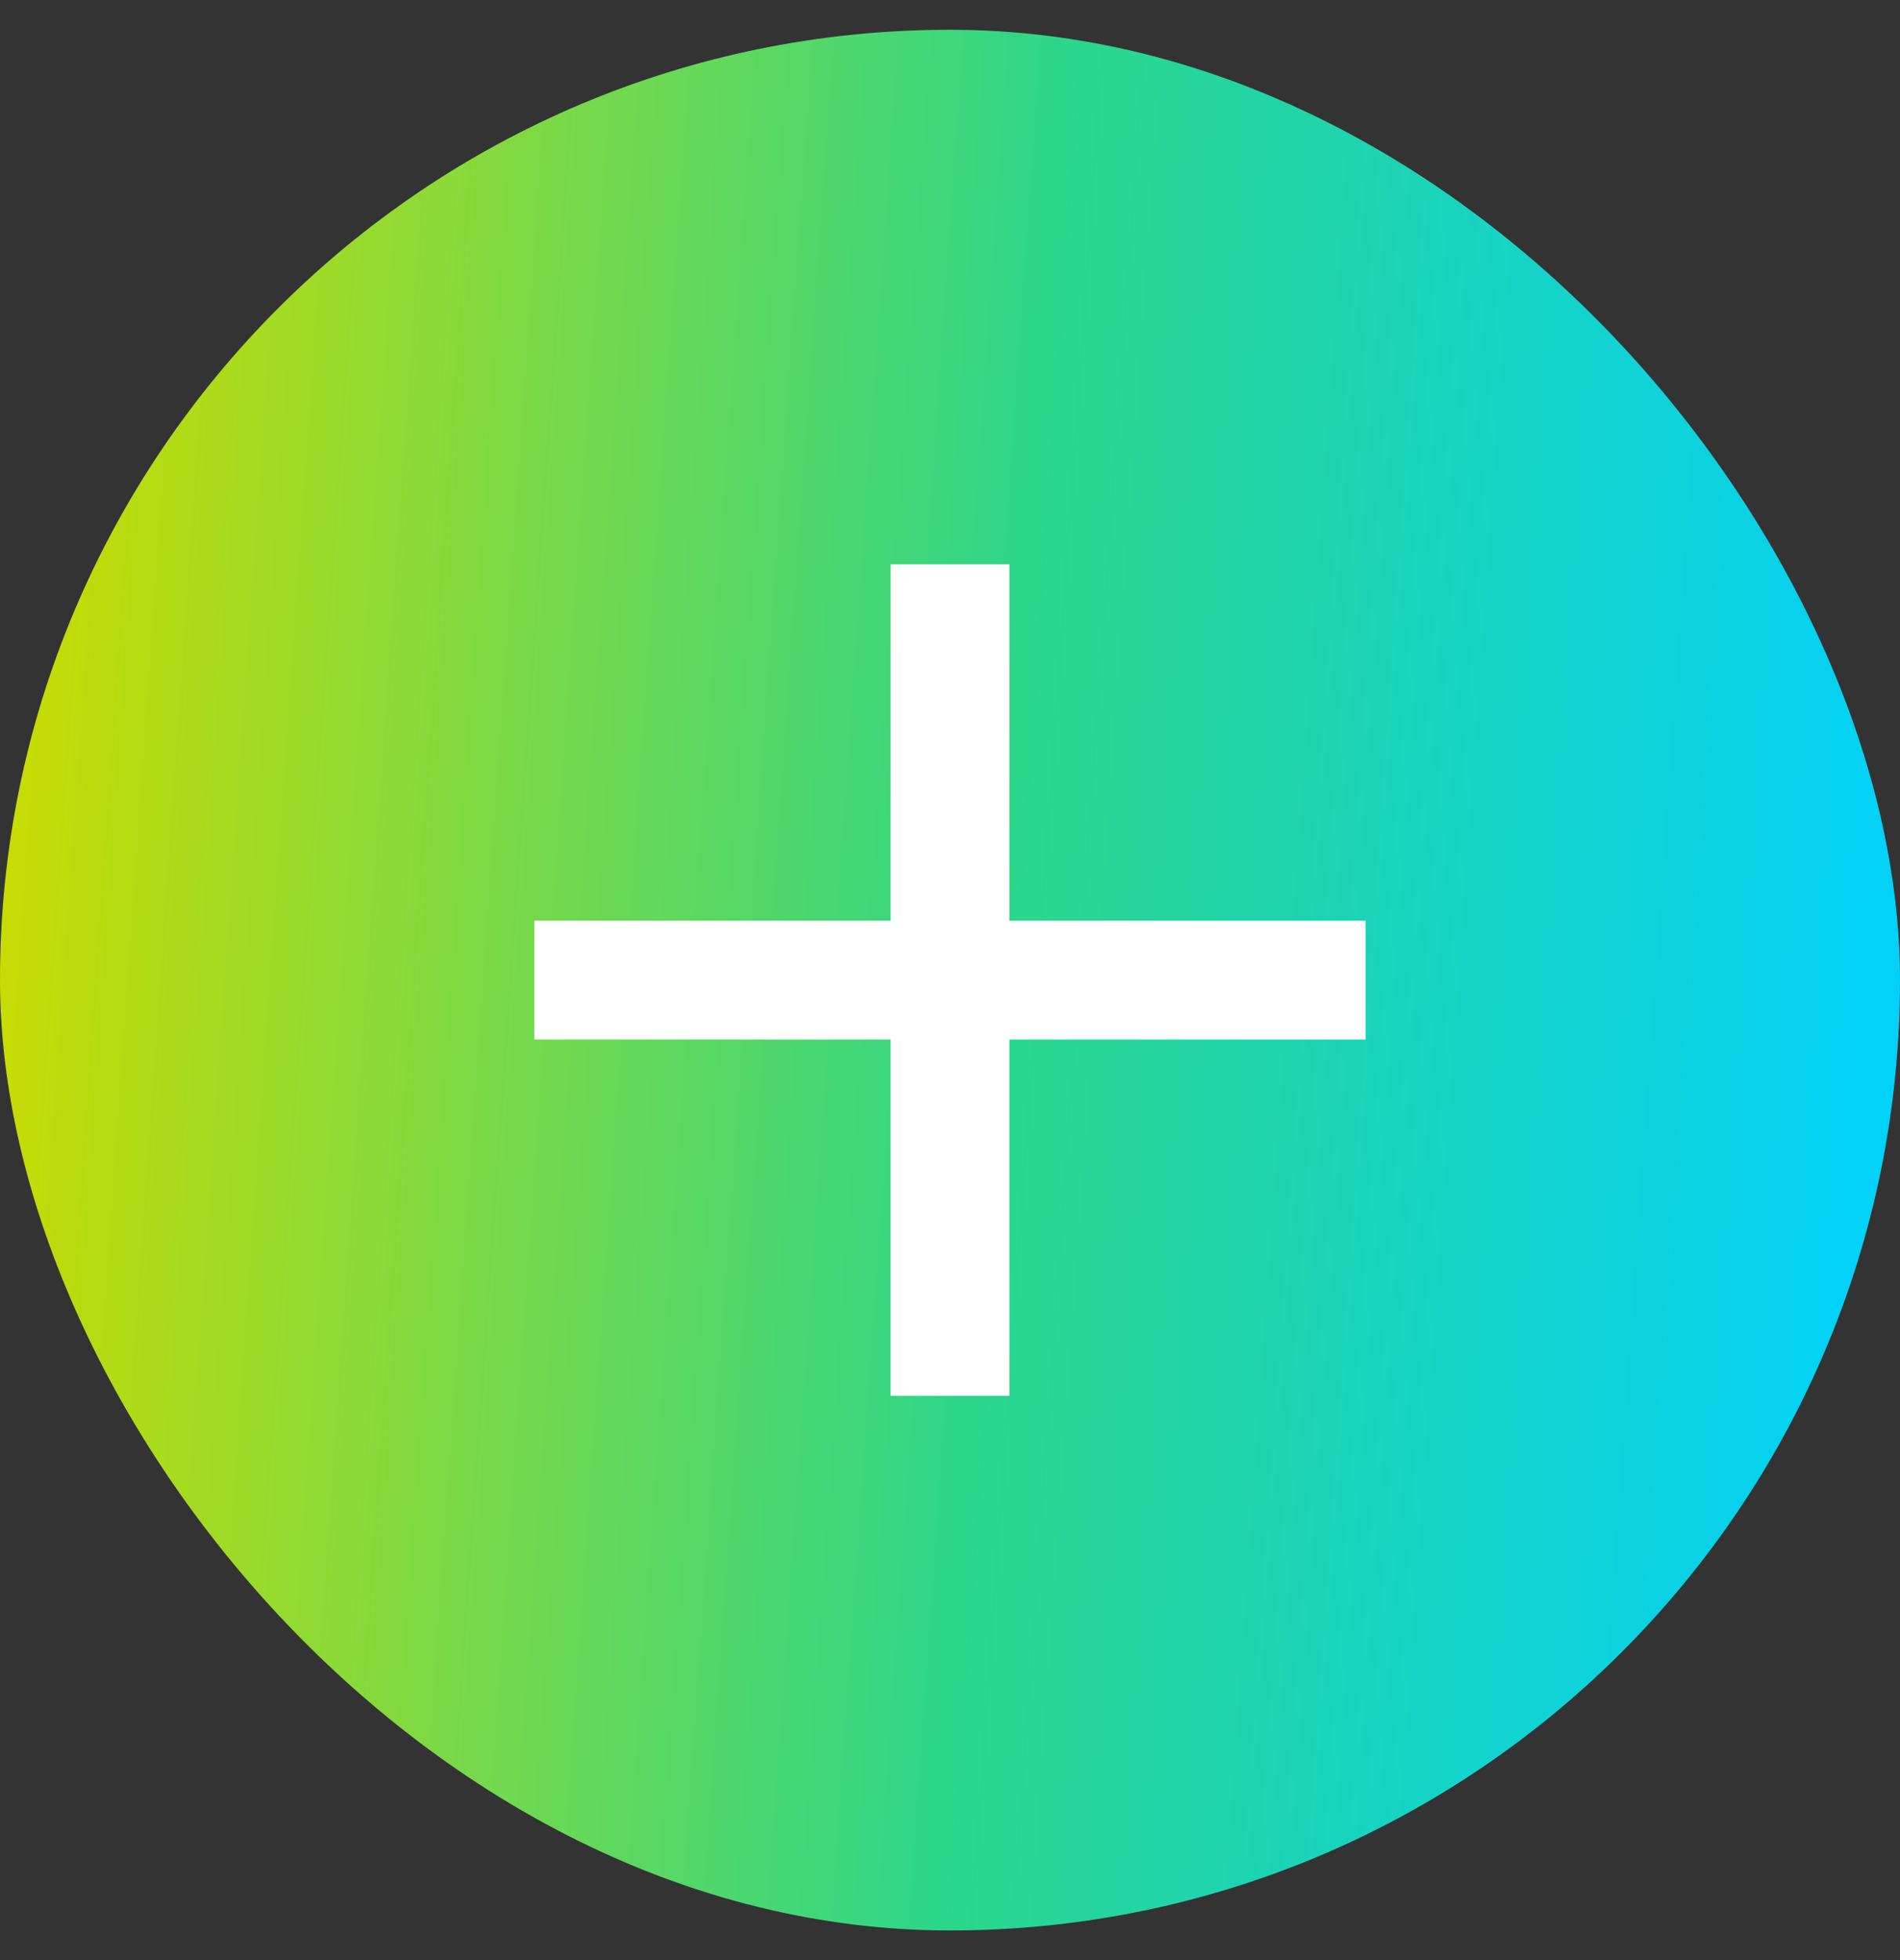 <svg width="32" height="33" viewBox="0 0 32 33" fill="none" xmlns="http://www.w3.org/2000/svg">
<rect x="0" y="0" width="32" height="33" fill="#333333" stroke="none"/>
<rect y="0.501" width="32" height="32" rx="16" fill="url(#paint0_linear_169_1891)"/>
<path fill-rule="evenodd" clip-rule="evenodd" d="M17 9.501H15V15.501H9V17.501H15V23.501H17V17.501H23V15.501H17V9.501Z" fill="white"/>
<defs>
<linearGradient id="paint0_linear_169_1891" x1="0.618" y1="1.696" x2="33.451" y2="3.991" gradientUnits="userSpaceOnUse">
<stop stop-color="#CBDC00"/>
<stop offset="0.525" stop-color="#2CD68B"/>
<stop offset="1" stop-color="#00D1FF"/>
</linearGradient>
</defs>
</svg>
